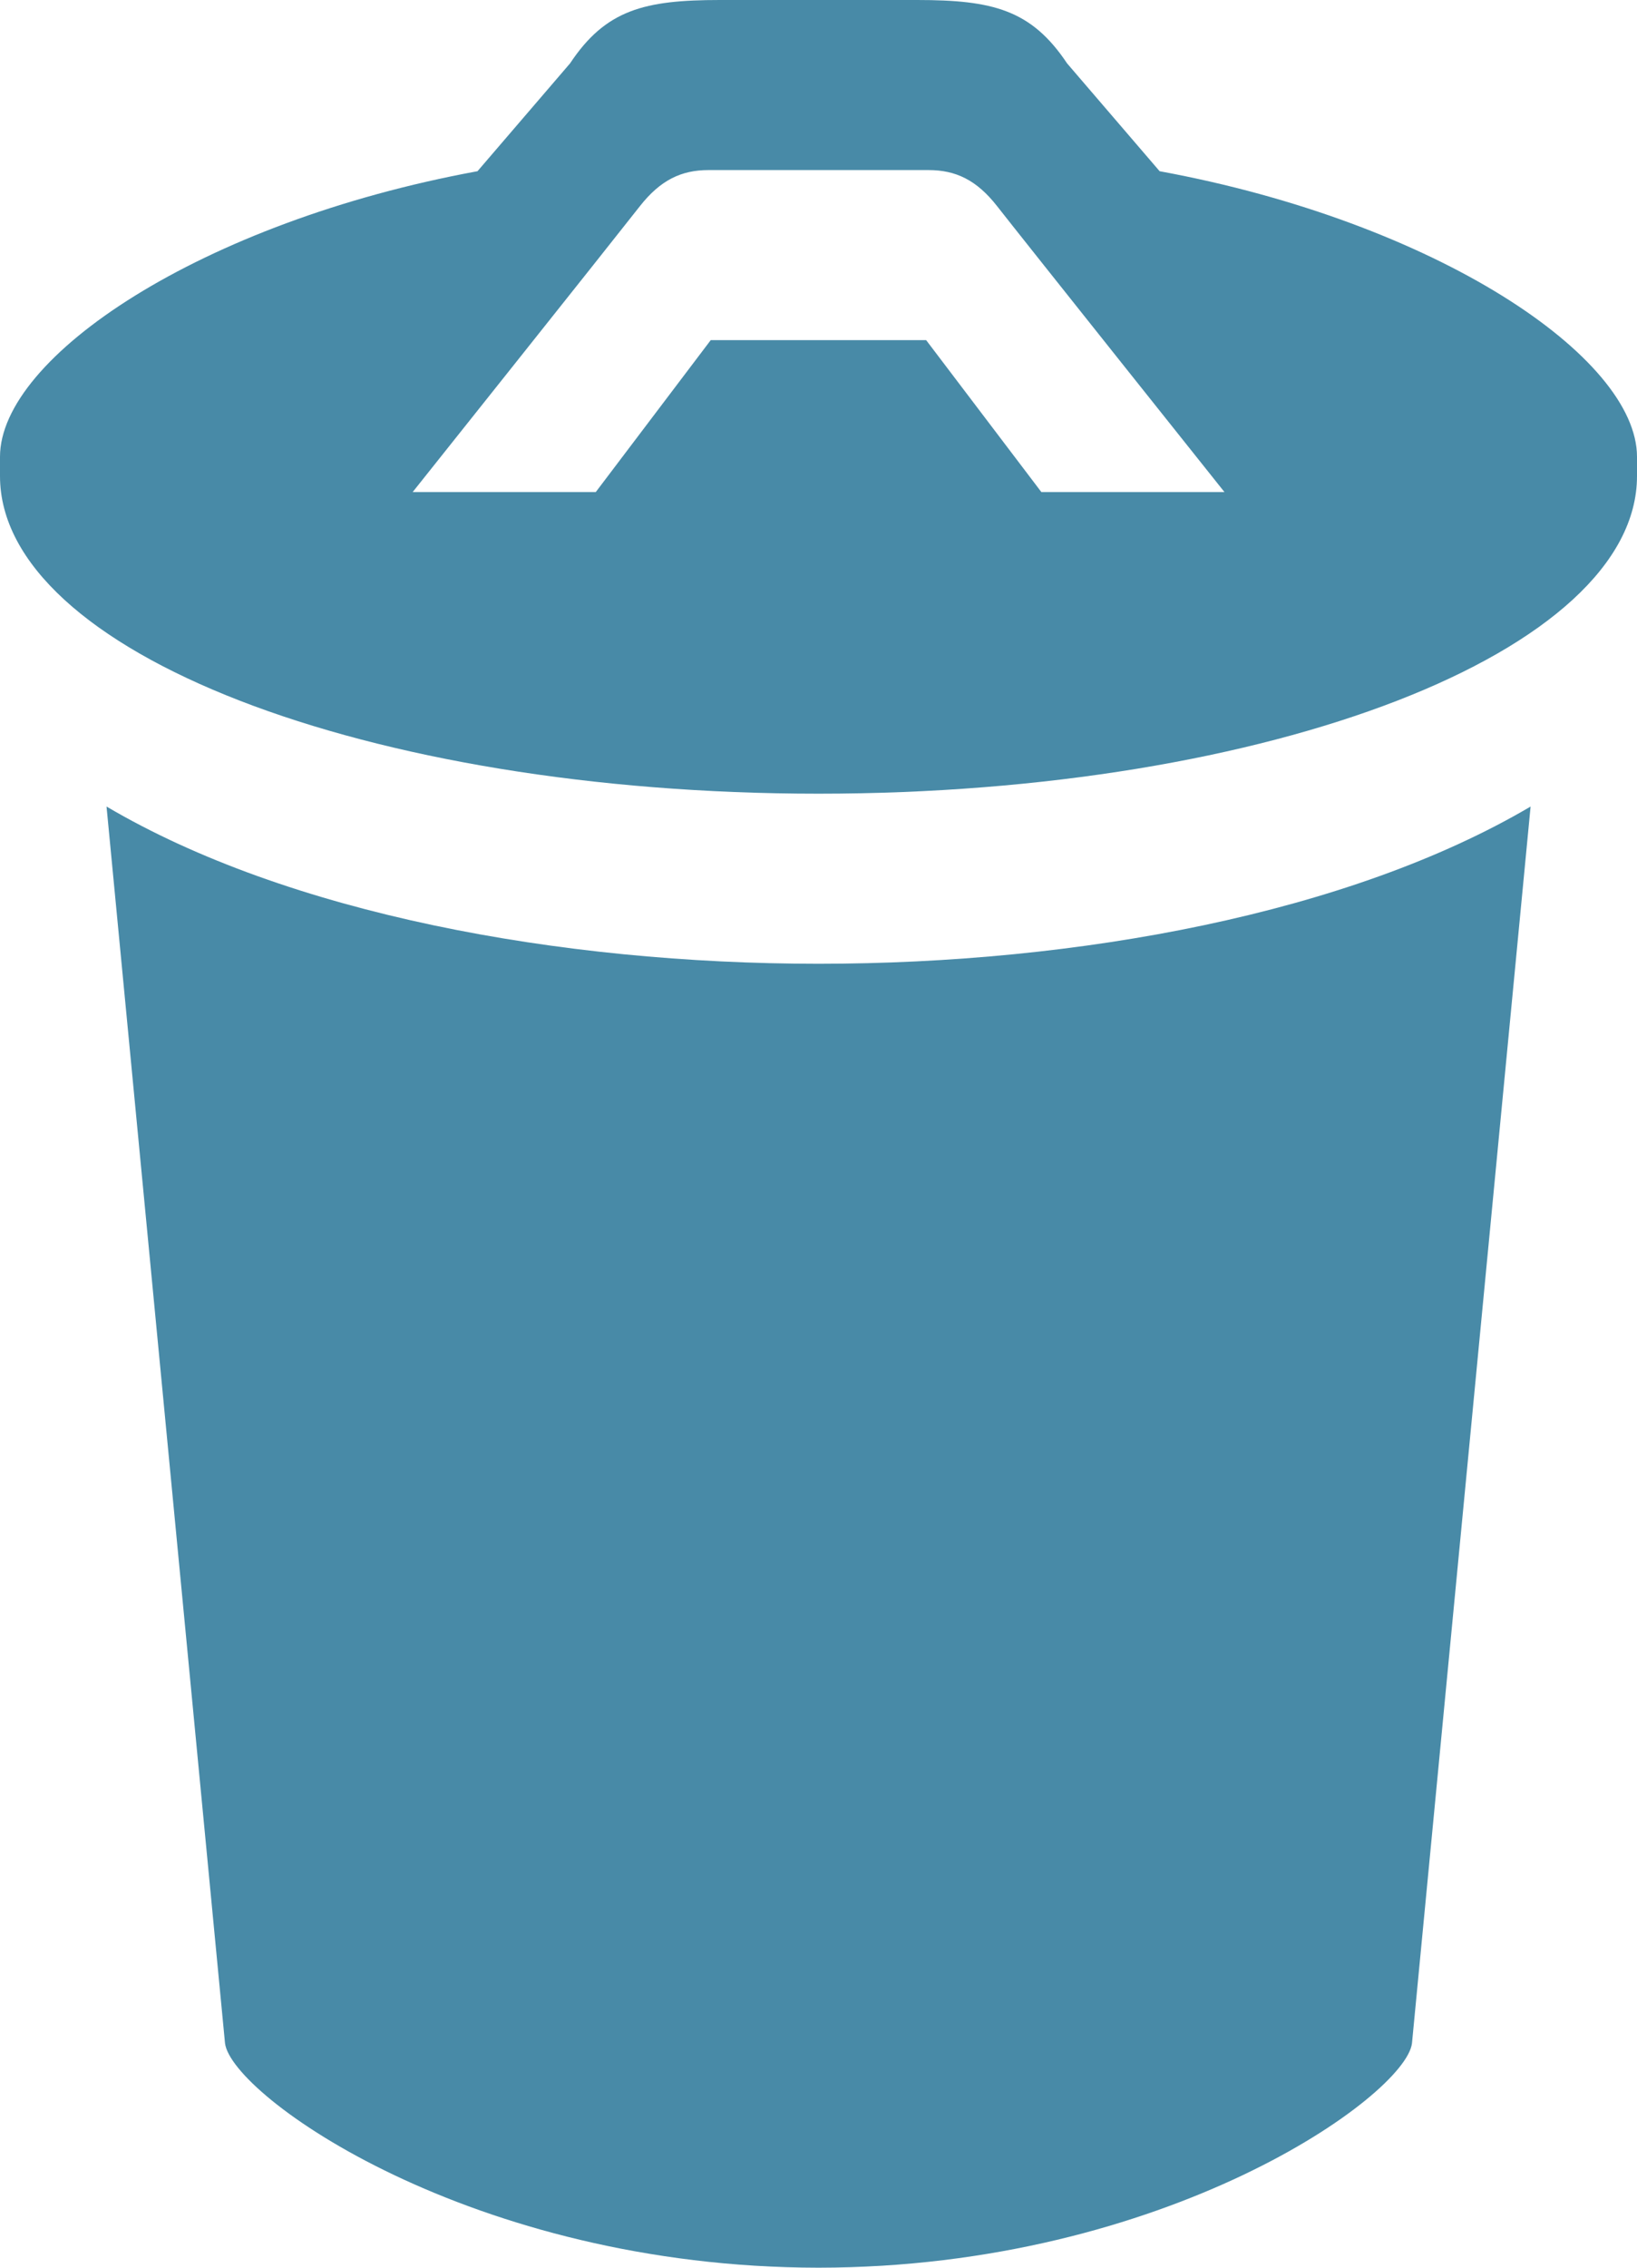 <svg width="13" height="18" viewBox="0 0 13 18" fill="none" xmlns="http://www.w3.org/2000/svg">
<path d="M0.846 6.402L1.787 16.219C1.84 16.634 3.743 17.998 6.5 18C9.258 17.998 11.161 16.634 11.213 16.219L12.155 6.402C10.715 7.25 8.562 7.65 6.5 7.65C4.439 7.65 2.285 7.25 0.846 6.402ZM9.209 1.359L8.474 0.503C8.19 0.077 7.882 0 7.283 0H5.717C5.118 0 4.81 0.077 4.527 0.503L3.792 1.359C1.594 1.763 0 2.835 0 3.626V3.779C0 5.171 2.91 6.3 6.5 6.3C10.09 6.3 13 5.171 13 3.779V3.626C13 2.835 11.407 1.763 9.209 1.359ZM8.27 3.906L7.355 2.7H5.644L4.731 3.906H3.277C3.277 3.906 4.87 1.907 5.082 1.636C5.245 1.429 5.411 1.35 5.626 1.35H7.374C7.59 1.35 7.756 1.429 7.918 1.636C8.13 1.907 9.724 3.906 9.724 3.906H8.27Z" fill="#488AA7"/>
</svg>
